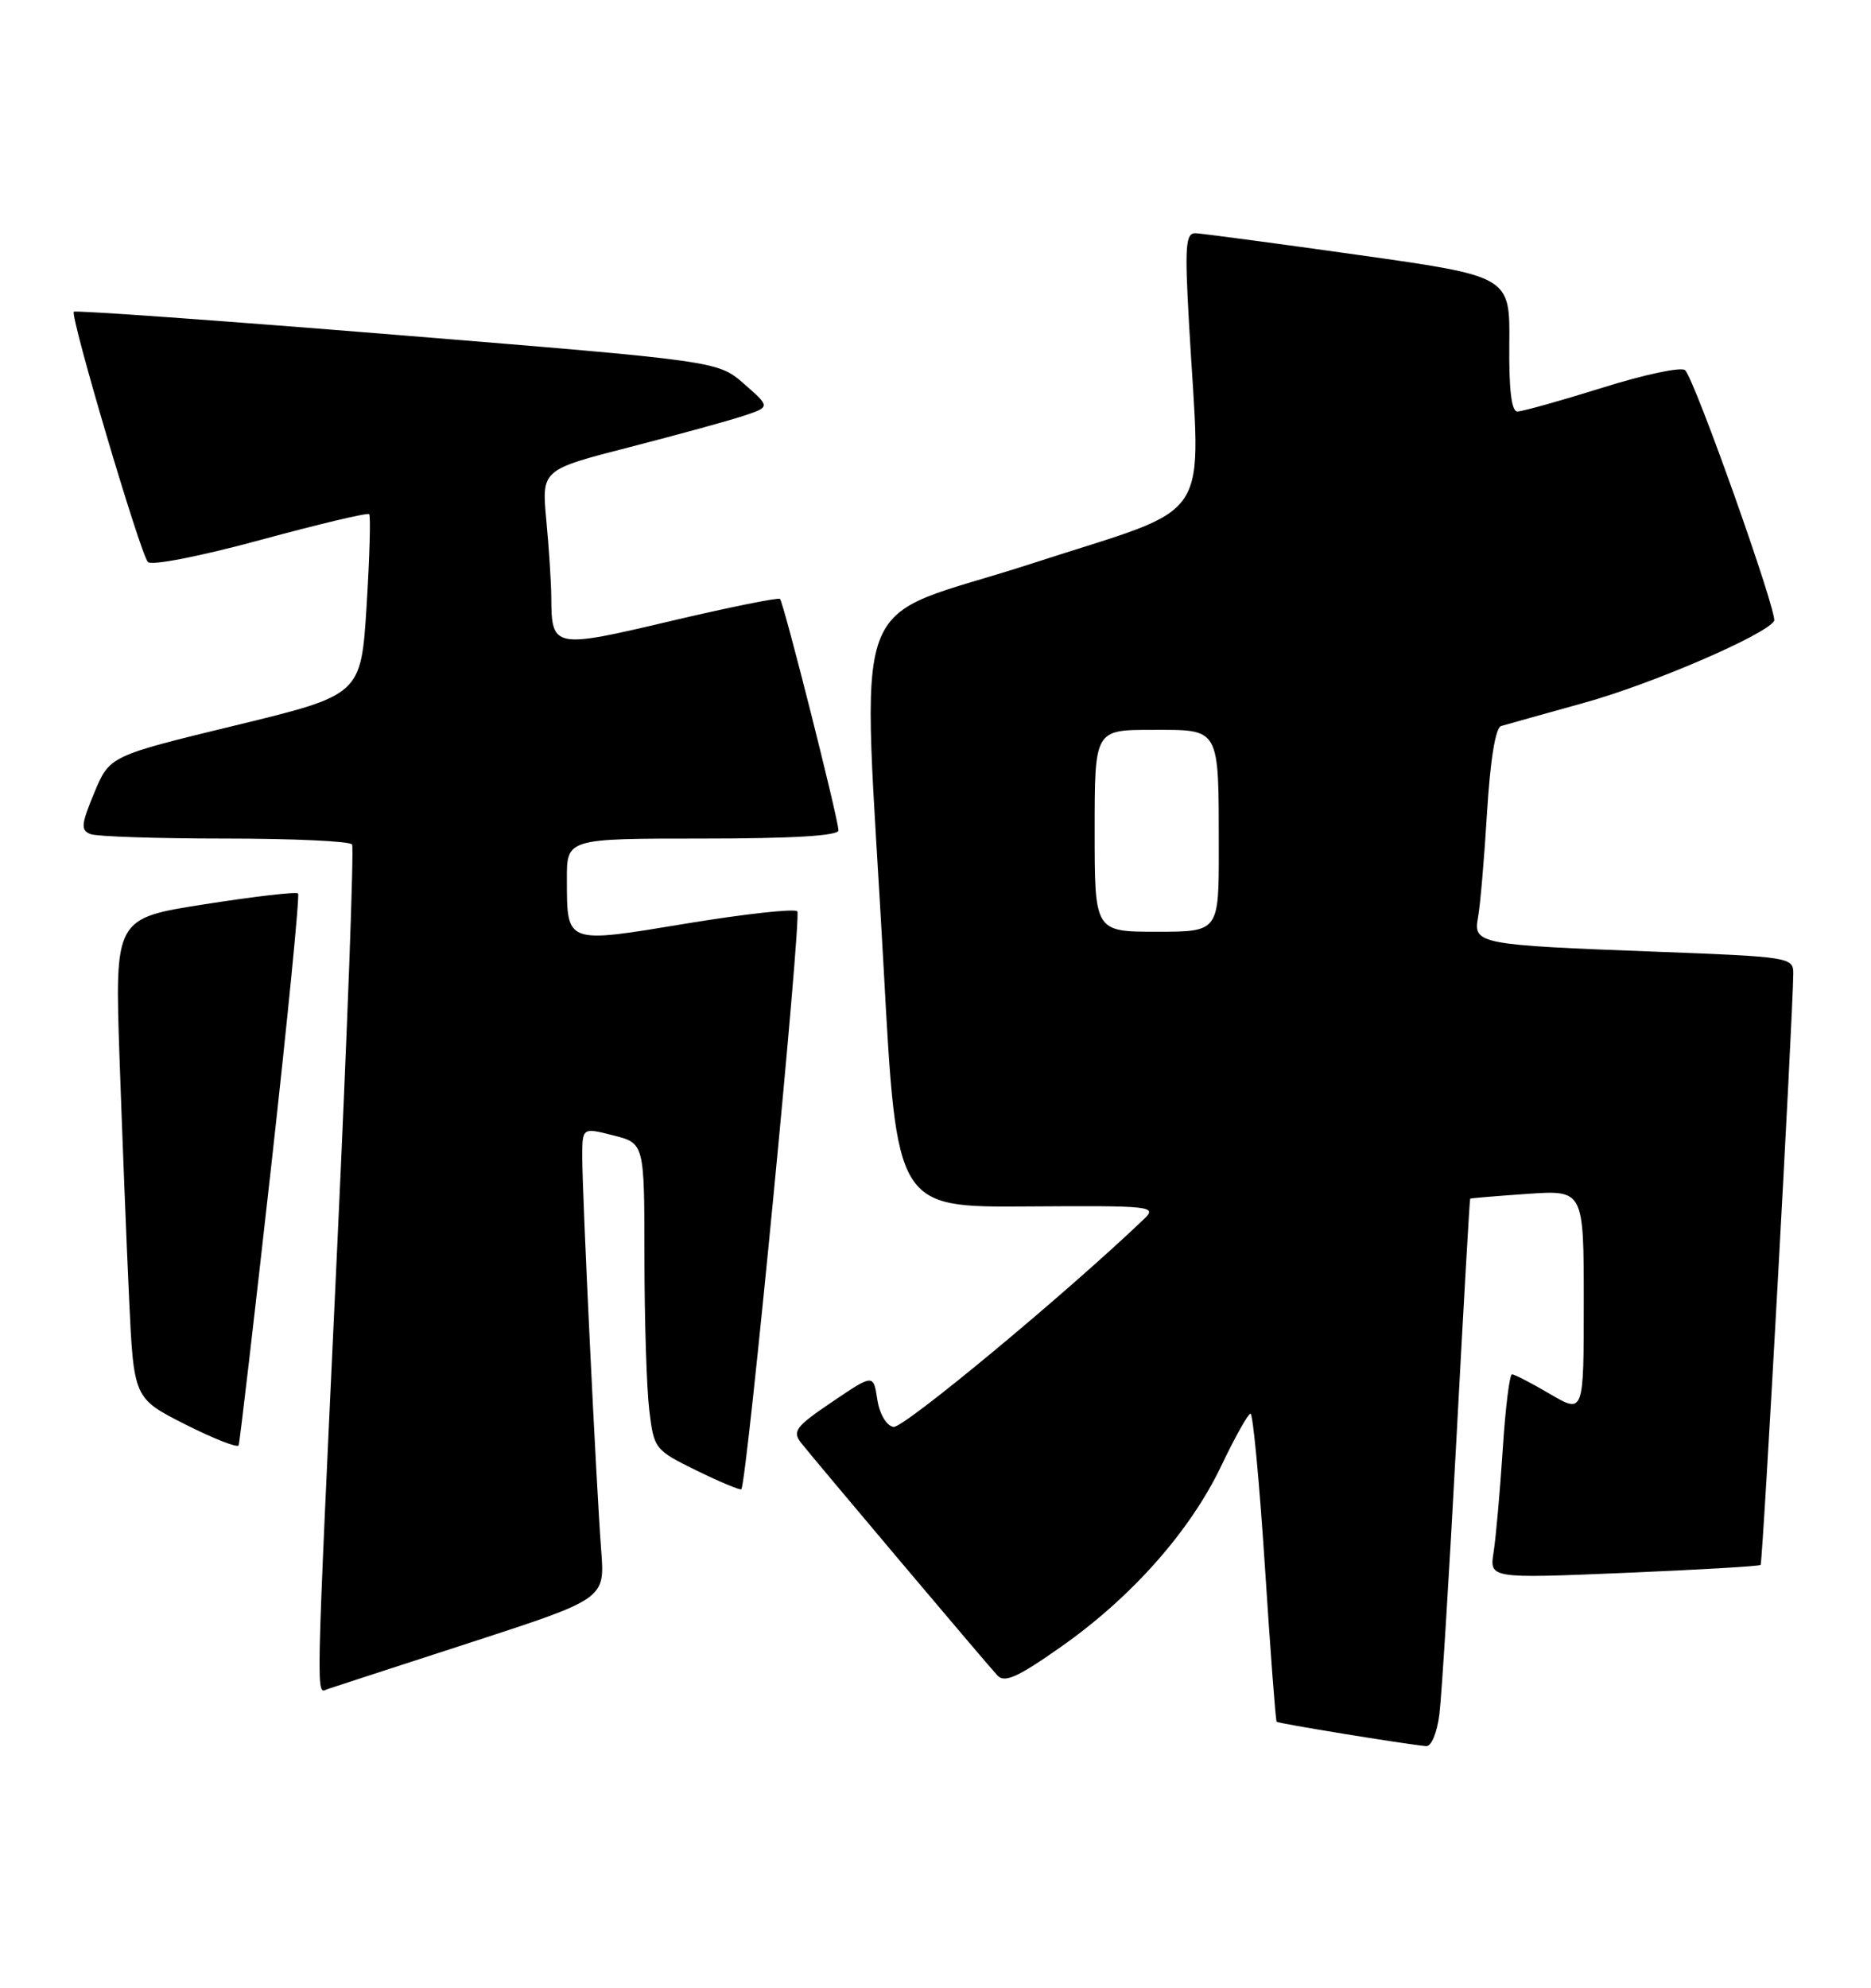 <?xml version="1.0" encoding="UTF-8" standalone="no"?>
<!DOCTYPE svg PUBLIC "-//W3C//DTD SVG 1.1//EN" "http://www.w3.org/Graphics/SVG/1.1/DTD/svg11.dtd" >
<svg xmlns="http://www.w3.org/2000/svg" xmlns:xlink="http://www.w3.org/1999/xlink" version="1.1" viewBox="0 0 241 256">
 <g >
 <path fill="currentColor"
d=" M 185.41 220.75 C 185.70 218.41 186.68 202.55 187.59 185.50 C 188.50 168.45 189.30 154.45 189.37 154.38 C 189.44 154.31 192.76 154.04 196.75 153.76 C 204.00 153.27 204.00 153.27 204.00 167.68 C 204.00 182.08 204.00 182.08 199.66 179.54 C 197.28 178.14 195.07 177.00 194.76 177.00 C 194.44 177.00 193.90 181.39 193.56 186.75 C 193.21 192.11 192.68 198.03 192.39 199.90 C 191.85 203.30 191.85 203.30 209.16 202.58 C 218.68 202.18 226.61 201.72 226.78 201.55 C 227.06 201.27 230.95 130.69 230.99 125.37 C 231.00 123.30 230.49 123.22 213.25 122.57 C 190.43 121.71 189.74 121.58 190.38 118.16 C 190.66 116.70 191.18 110.63 191.54 104.68 C 191.95 97.92 192.63 93.73 193.35 93.51 C 193.98 93.32 198.78 91.98 204.00 90.53 C 212.72 88.12 227.39 81.80 228.52 79.98 C 229.04 79.13 218.35 49.00 217.06 47.68 C 216.61 47.22 211.82 48.23 206.42 49.93 C 201.01 51.62 196.07 53.00 195.45 53.00 C 194.69 53.00 194.35 50.16 194.41 44.29 C 194.50 35.59 194.50 35.59 175.00 32.84 C 164.28 31.33 154.82 30.07 154.00 30.04 C 152.71 30.00 152.59 31.67 153.16 41.75 C 154.64 68.11 156.81 64.80 133.00 72.55 C 108.67 80.46 111.06 73.92 113.84 125.00 C 115.50 155.50 115.50 155.50 132.34 155.38 C 148.44 155.27 149.10 155.34 147.34 157.02 C 137.24 166.67 116.33 184.02 115.08 183.78 C 114.16 183.60 113.29 182.11 113.00 180.22 C 112.50 176.96 112.50 176.96 107.19 180.55 C 102.51 183.71 102.03 184.34 103.18 185.82 C 104.75 187.82 126.78 213.94 128.46 215.77 C 129.38 216.79 131.06 216.04 136.66 212.10 C 145.75 205.72 153.29 197.21 157.30 188.81 C 159.06 185.12 160.76 182.09 161.07 182.06 C 161.39 182.03 162.22 190.89 162.93 201.75 C 163.63 212.61 164.31 221.61 164.44 221.75 C 164.64 221.97 180.87 224.62 183.69 224.89 C 184.37 224.95 185.11 223.17 185.41 220.75 Z  M 60.71 211.51 C 77.92 205.91 77.92 205.91 77.44 199.70 C 76.81 191.49 75.00 153.93 75.00 149.05 C 75.00 145.21 75.00 145.21 79.00 146.23 C 83.00 147.24 83.00 147.24 83.01 161.87 C 83.01 169.92 83.29 178.80 83.63 181.60 C 84.23 186.61 84.34 186.75 89.74 189.40 C 92.76 190.88 95.35 191.96 95.49 191.80 C 96.21 190.97 103.28 117.95 102.70 117.37 C 102.33 117.00 95.89 117.71 88.38 118.95 C 72.77 121.53 73.04 121.63 73.02 113.25 C 73.00 108.00 73.00 108.00 90.50 108.00 C 102.06 108.00 108.00 107.64 108.00 106.95 C 108.00 105.52 100.95 77.62 100.47 77.14 C 100.26 76.93 93.94 78.21 86.42 79.98 C 71.31 83.55 71.05 83.50 71.01 77.00 C 71.00 75.08 70.71 70.58 70.37 67.00 C 69.76 60.50 69.76 60.50 81.13 57.58 C 87.38 55.97 94.01 54.15 95.86 53.53 C 99.22 52.40 99.22 52.40 95.85 49.45 C 92.49 46.50 92.49 46.50 51.19 43.14 C 28.47 41.29 9.72 39.95 9.51 40.15 C 9.00 40.67 18.06 71.30 19.05 72.38 C 19.51 72.88 25.79 71.65 33.52 69.55 C 41.03 67.51 47.34 66.01 47.55 66.22 C 47.76 66.43 47.61 71.75 47.22 78.05 C 46.50 89.50 46.50 89.50 30.31 93.43 C 14.12 97.36 14.12 97.36 12.14 102.11 C 10.44 106.21 10.38 106.93 11.67 107.43 C 12.49 107.74 20.30 108.00 29.02 108.00 C 37.75 108.00 45.09 108.34 45.35 108.76 C 45.61 109.18 44.75 132.47 43.44 160.51 C 40.60 221.43 40.67 218.05 42.25 217.52 C 42.94 217.29 51.24 214.58 60.71 211.51 Z  M 34.90 150.50 C 37.05 131.25 38.62 115.31 38.39 115.07 C 38.16 114.83 32.75 115.46 26.38 116.46 C 14.78 118.27 14.78 118.27 15.40 136.39 C 15.75 146.35 16.30 160.26 16.63 167.29 C 17.23 180.09 17.23 180.09 23.86 183.45 C 27.51 185.29 30.61 186.51 30.74 186.15 C 30.88 185.79 32.75 169.75 34.90 150.50 Z  M 141.00 107.00 C 141.00 94.00 141.00 94.00 148.38 94.00 C 157.24 94.00 156.97 93.52 156.99 109.25 C 157.00 120.00 157.00 120.00 149.00 120.00 C 141.00 120.00 141.00 120.00 141.00 107.00 Z "/>
</g>
</svg>
